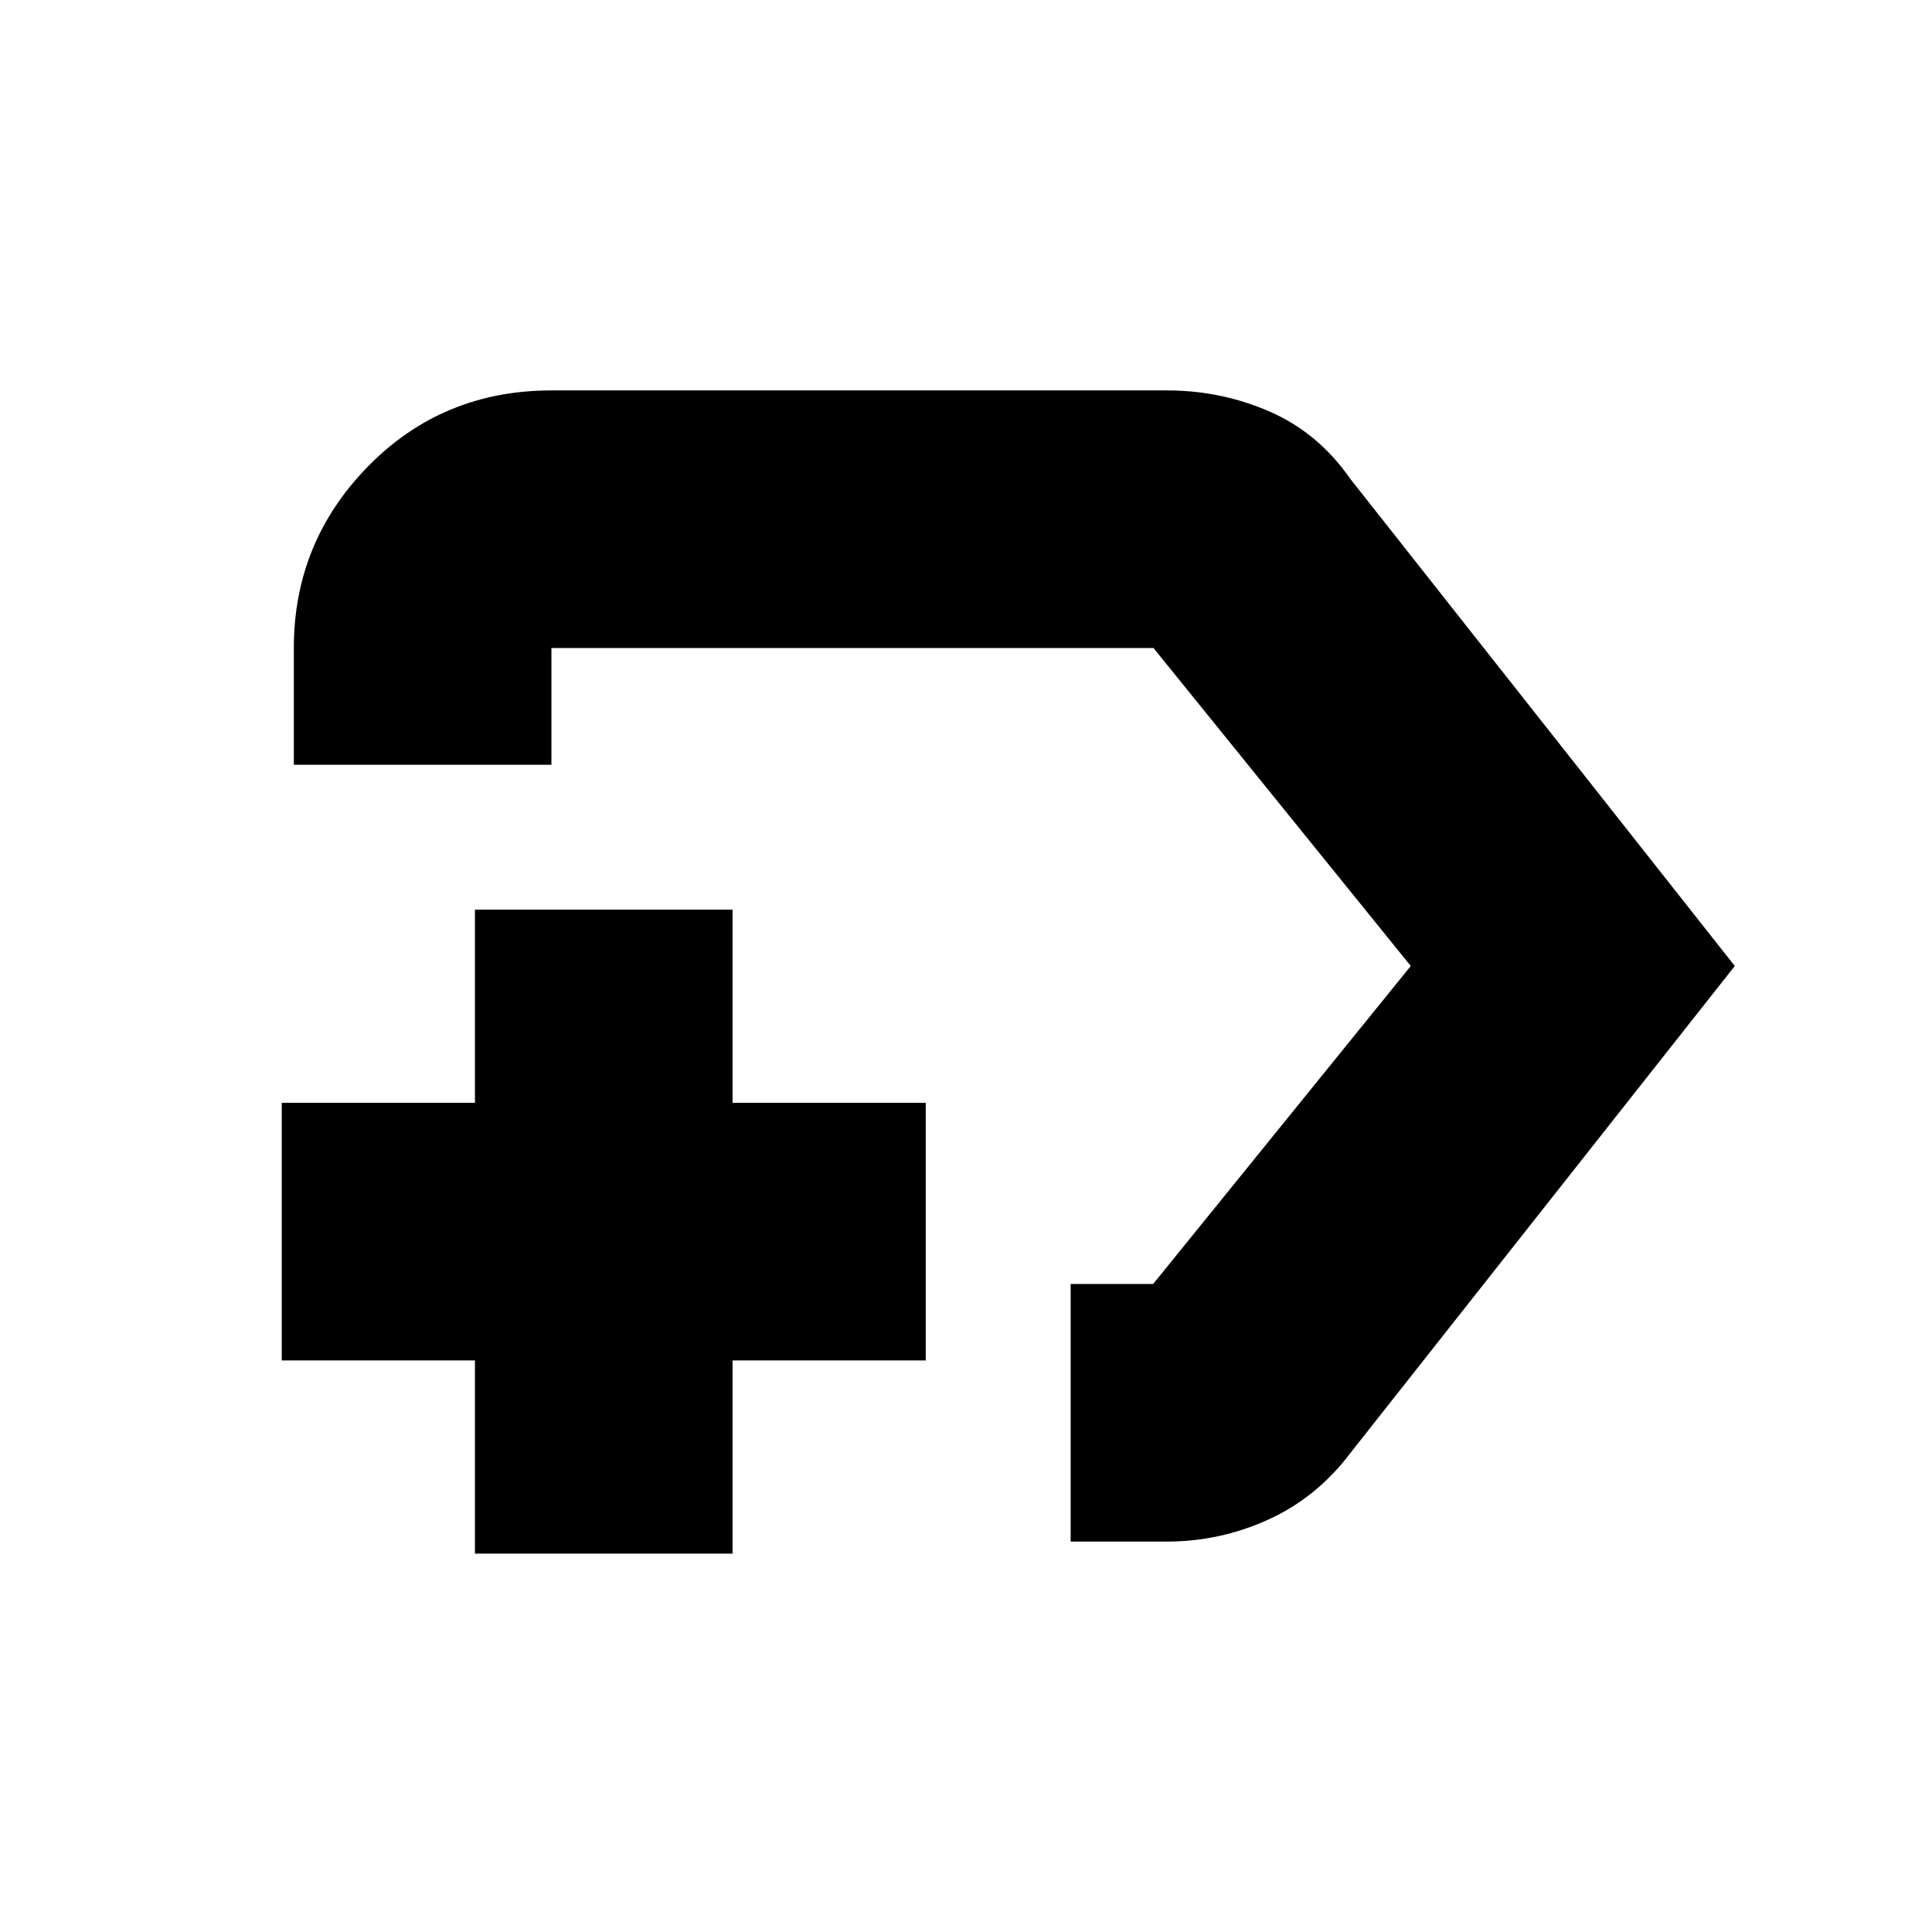 <svg xmlns="http://www.w3.org/2000/svg" height="20" viewBox="0 -960 960 960" width="20"><path d="M532-194v-128h41l128-158-127.83-158H274v58H146v-58q0-52.67 36.96-90.34Q219.93-766 274-766h306q26.73 0 50.86 10.5Q655-745 671-722l191 242-191 242q-16.64 22.06-40.68 33.03Q606.28-194 579.69-194H532Zm-44-286ZM236-188v-96h-96v-128h96v-96h128v96h96v128h-96v96H236Z"/></svg>